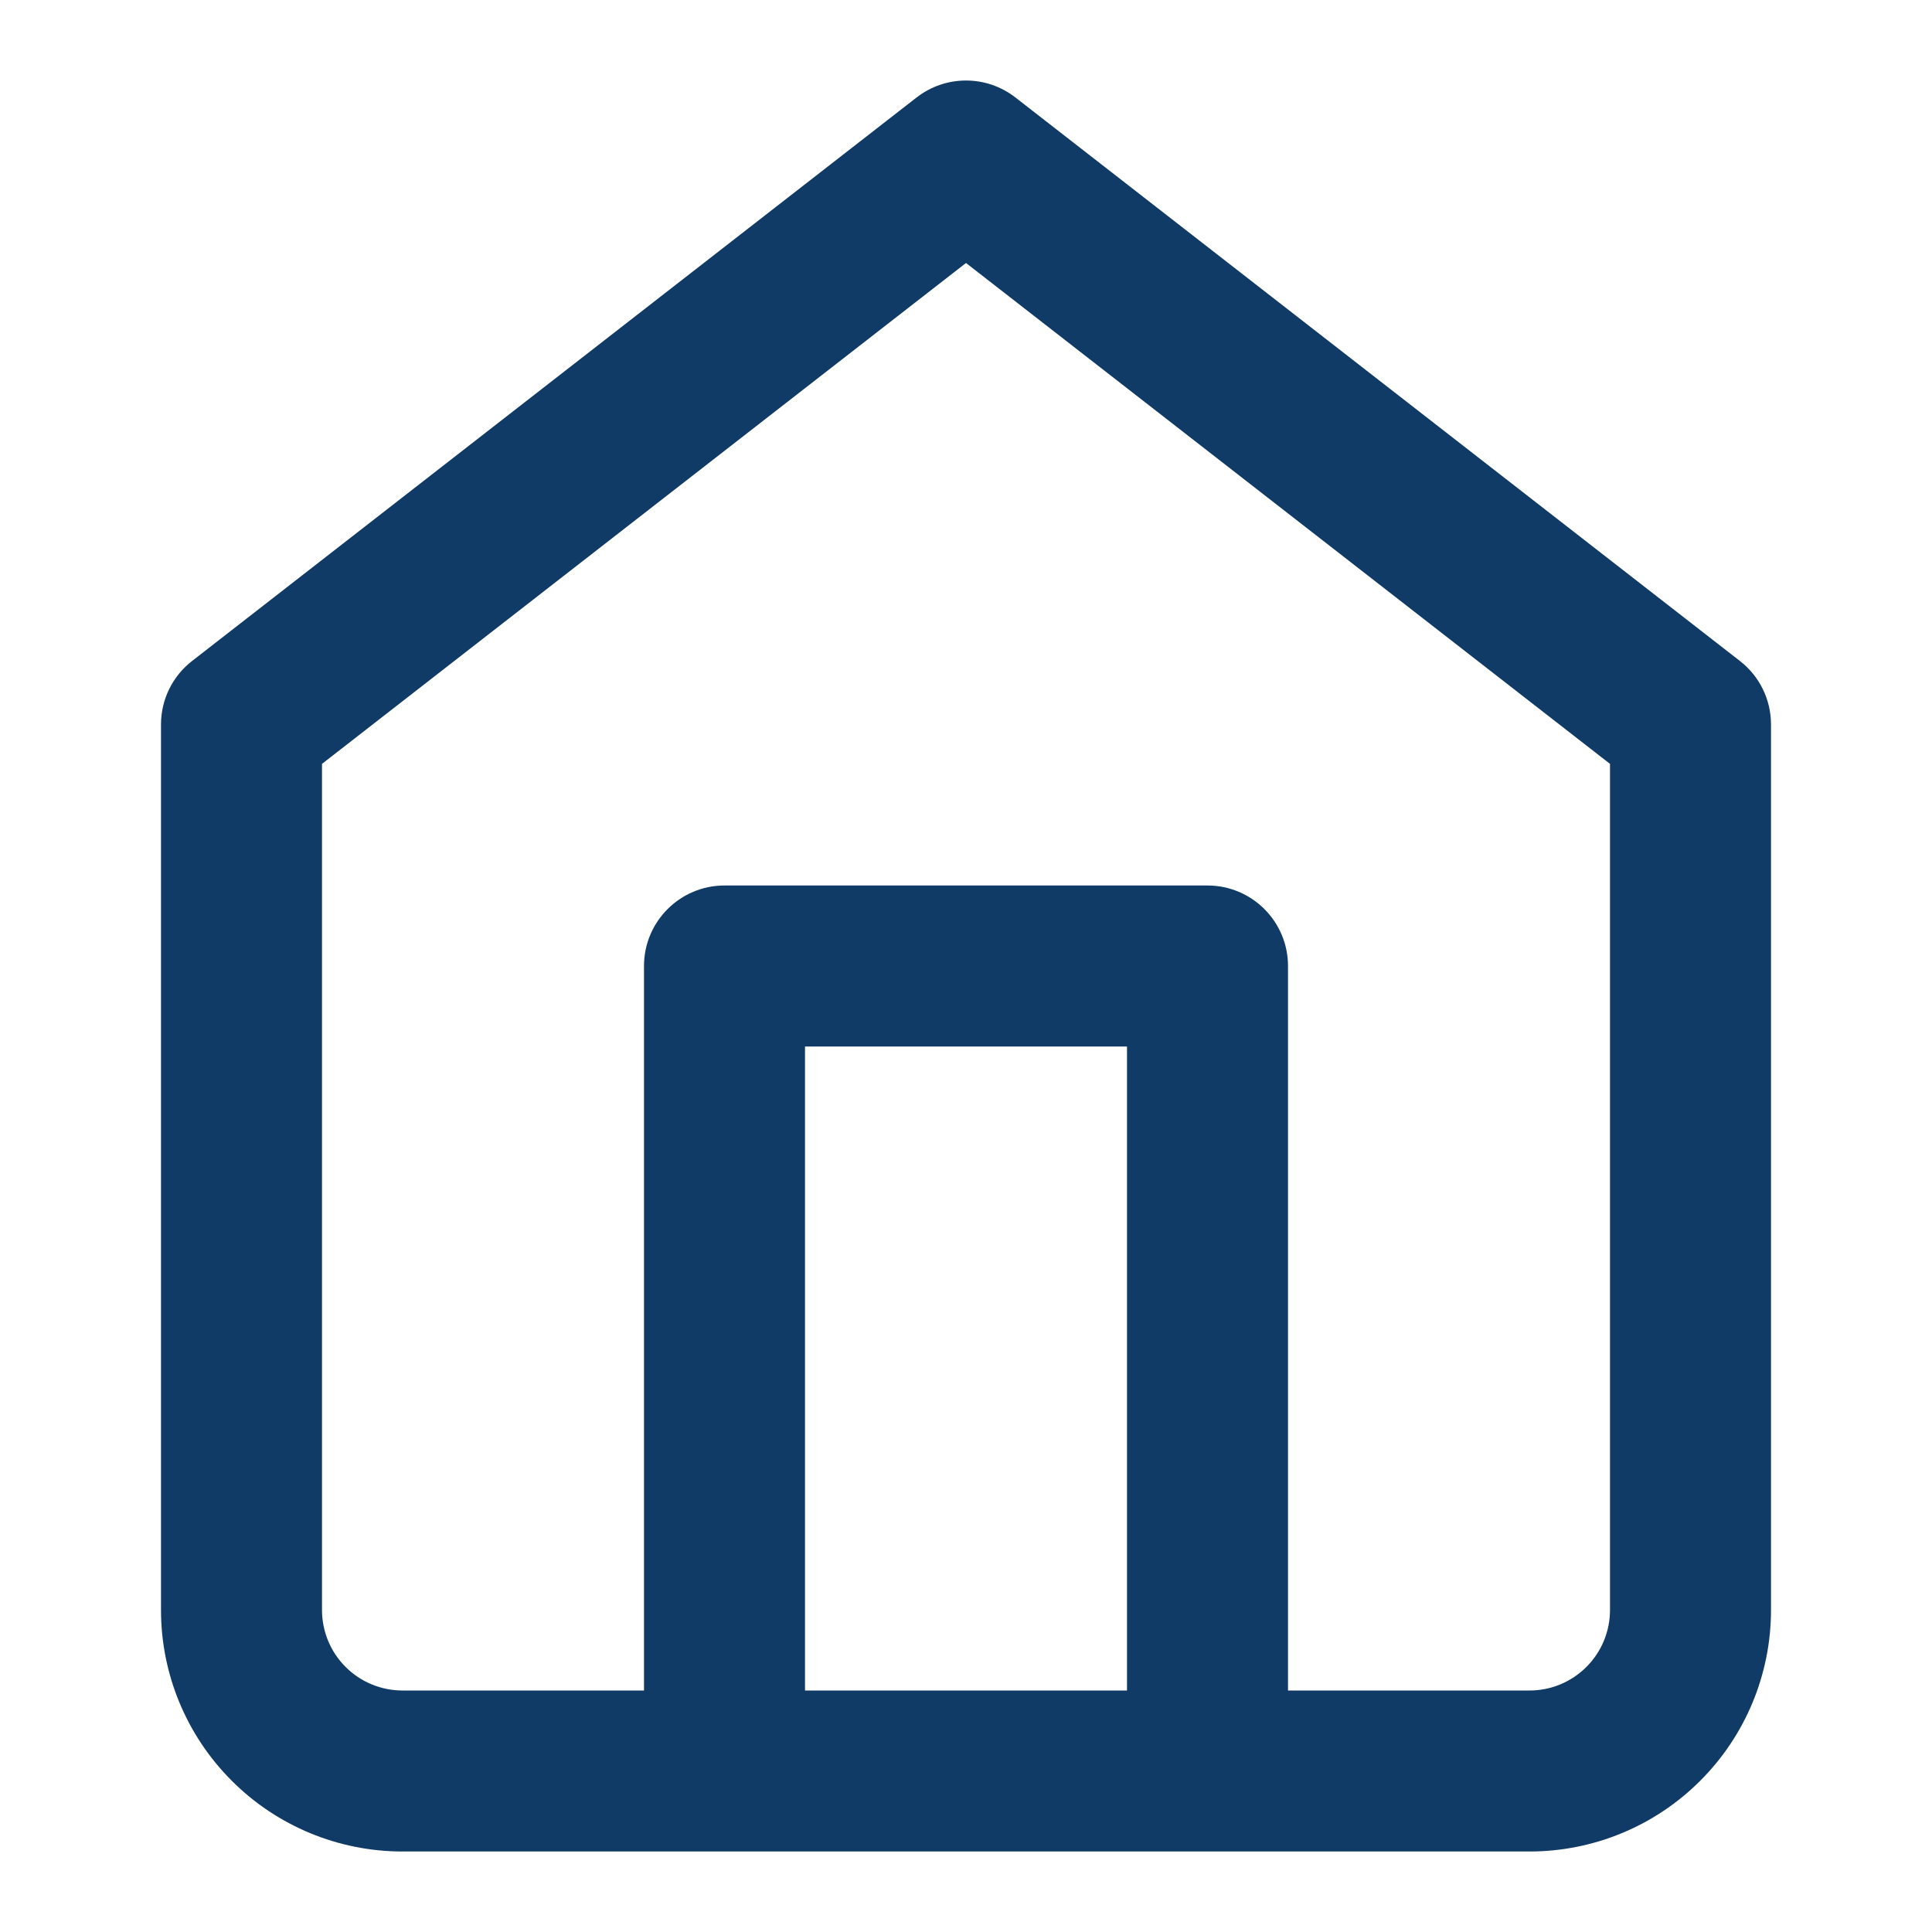<svg width="24" height="24" viewBox="0 0 24 24" fill="none" xmlns="http://www.w3.org/2000/svg">
<path fill-rule="evenodd" clip-rule="evenodd" d="M11.386 1.211C11.747 0.93 12.253 0.93 12.614 1.211L21.614 8.211C21.858 8.4 22 8.691 22 9V20C22 20.796 21.684 21.559 21.121 22.121C20.559 22.684 19.796 23 19 23H5C4.204 23 3.441 22.684 2.879 22.121C2.316 21.559 2 20.796 2 20V9C2 8.691 2.142 8.4 2.386 8.211L11.386 1.211ZM10 21H14V13H10V21ZM16 21V12C16 11.448 15.552 11 15 11H9C8.448 11 8 11.448 8 12V21H5C4.735 21 4.48 20.895 4.293 20.707C4.105 20.52 4 20.265 4 20V9.489L12 3.267L20 9.489V20C20 20.265 19.895 20.52 19.707 20.707C19.52 20.895 19.265 21 19 21H16Z" fill="#103B66"/>
</svg>
